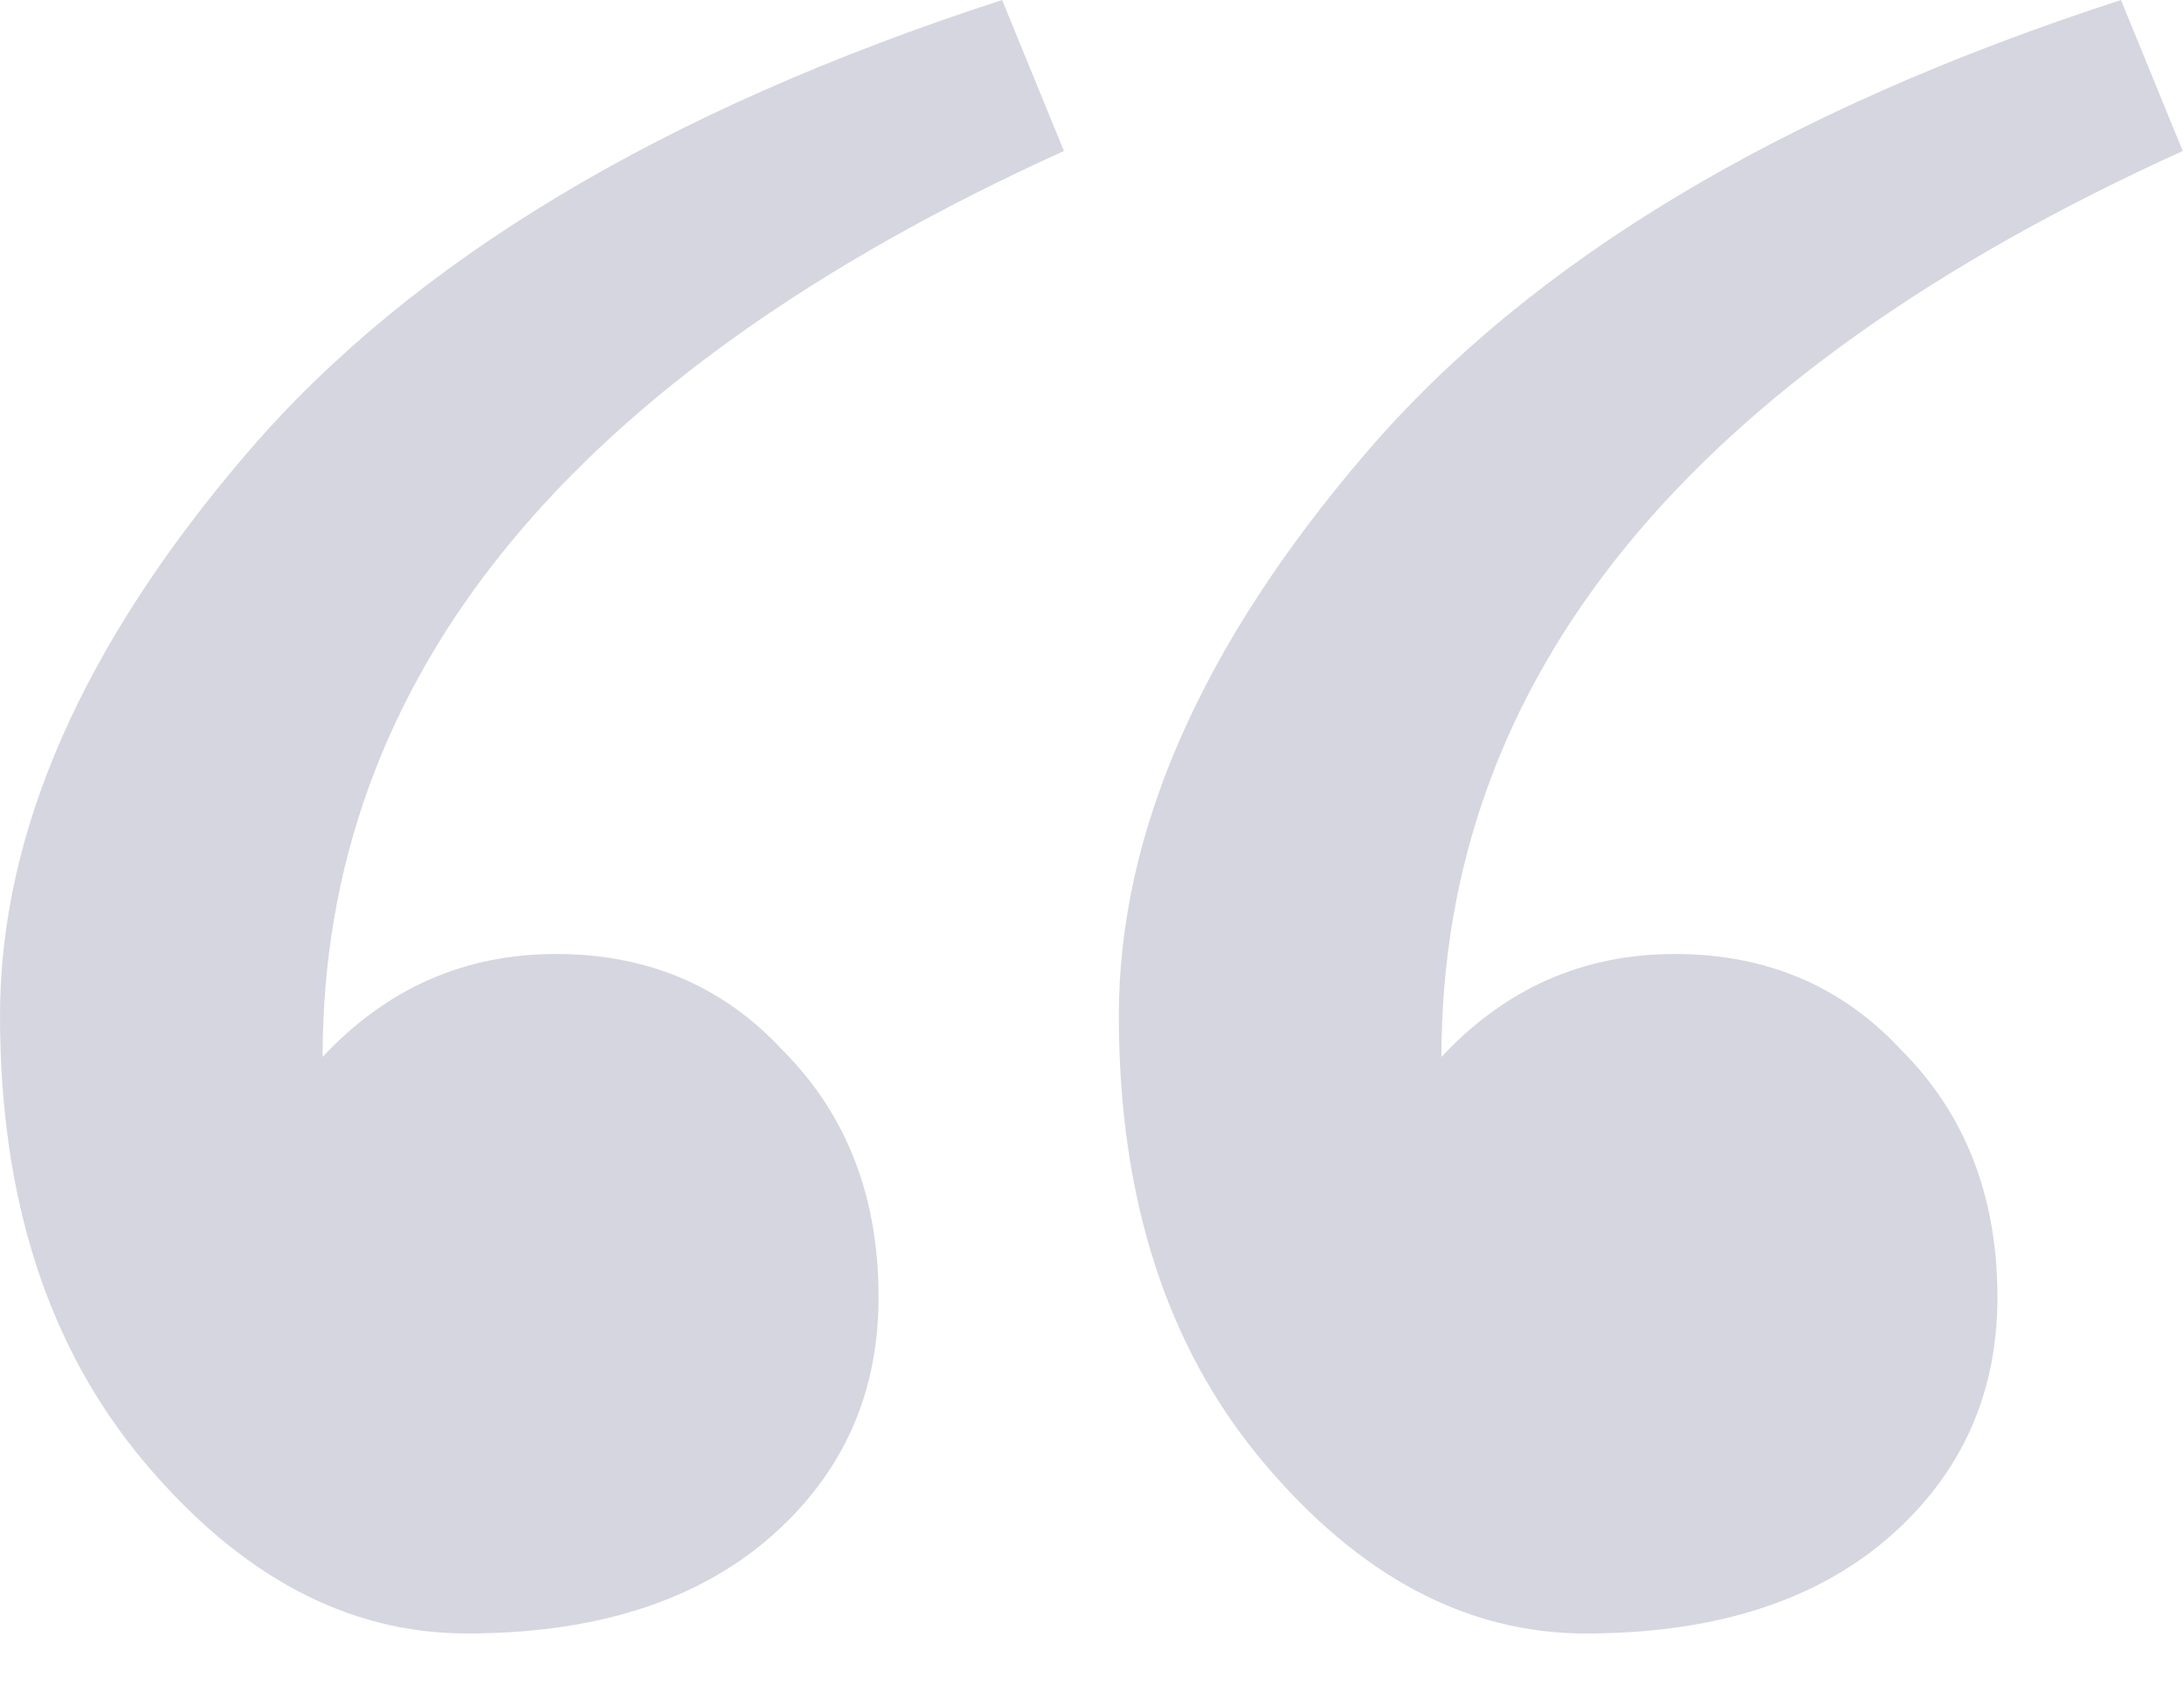 <svg width="35" height="27" viewBox="0 0 35 27" fill="none" xmlns="http://www.w3.org/2000/svg">
<path d="M14.08 20.79C14.08 22.403 13.457 23.723 12.21 24.75C11.037 25.703 9.46 26.18 7.48 26.18C5.573 26.18 3.85 25.263 2.31 23.43C0.77 21.597 0 19.213 0 16.28C0 13.347 1.32 10.34 3.96 7.26C6.6 4.18 10.633 1.76 16.06 0L17.05 2.42C9.13 6.013 5.17 10.853 5.17 16.94C6.197 15.84 7.443 15.29 8.91 15.29C10.377 15.29 11.587 15.803 12.54 16.83C13.567 17.857 14.08 19.177 14.08 20.79ZM32.01 20.79C32.01 22.403 31.387 23.723 30.14 24.75C28.967 25.703 27.39 26.18 25.41 26.18C23.503 26.18 21.78 25.263 20.24 23.43C18.7 21.597 17.93 19.213 17.93 16.28C17.93 13.347 19.25 10.34 21.89 7.26C24.53 4.18 28.563 1.76 33.99 0L34.98 2.42C27.06 6.013 23.1 10.853 23.1 16.94C24.127 15.84 25.373 15.29 26.84 15.29C28.307 15.29 29.517 15.803 30.47 16.83C31.497 17.857 32.01 19.177 32.01 20.79Z" fill="#D6D6E0"/>
</svg>

